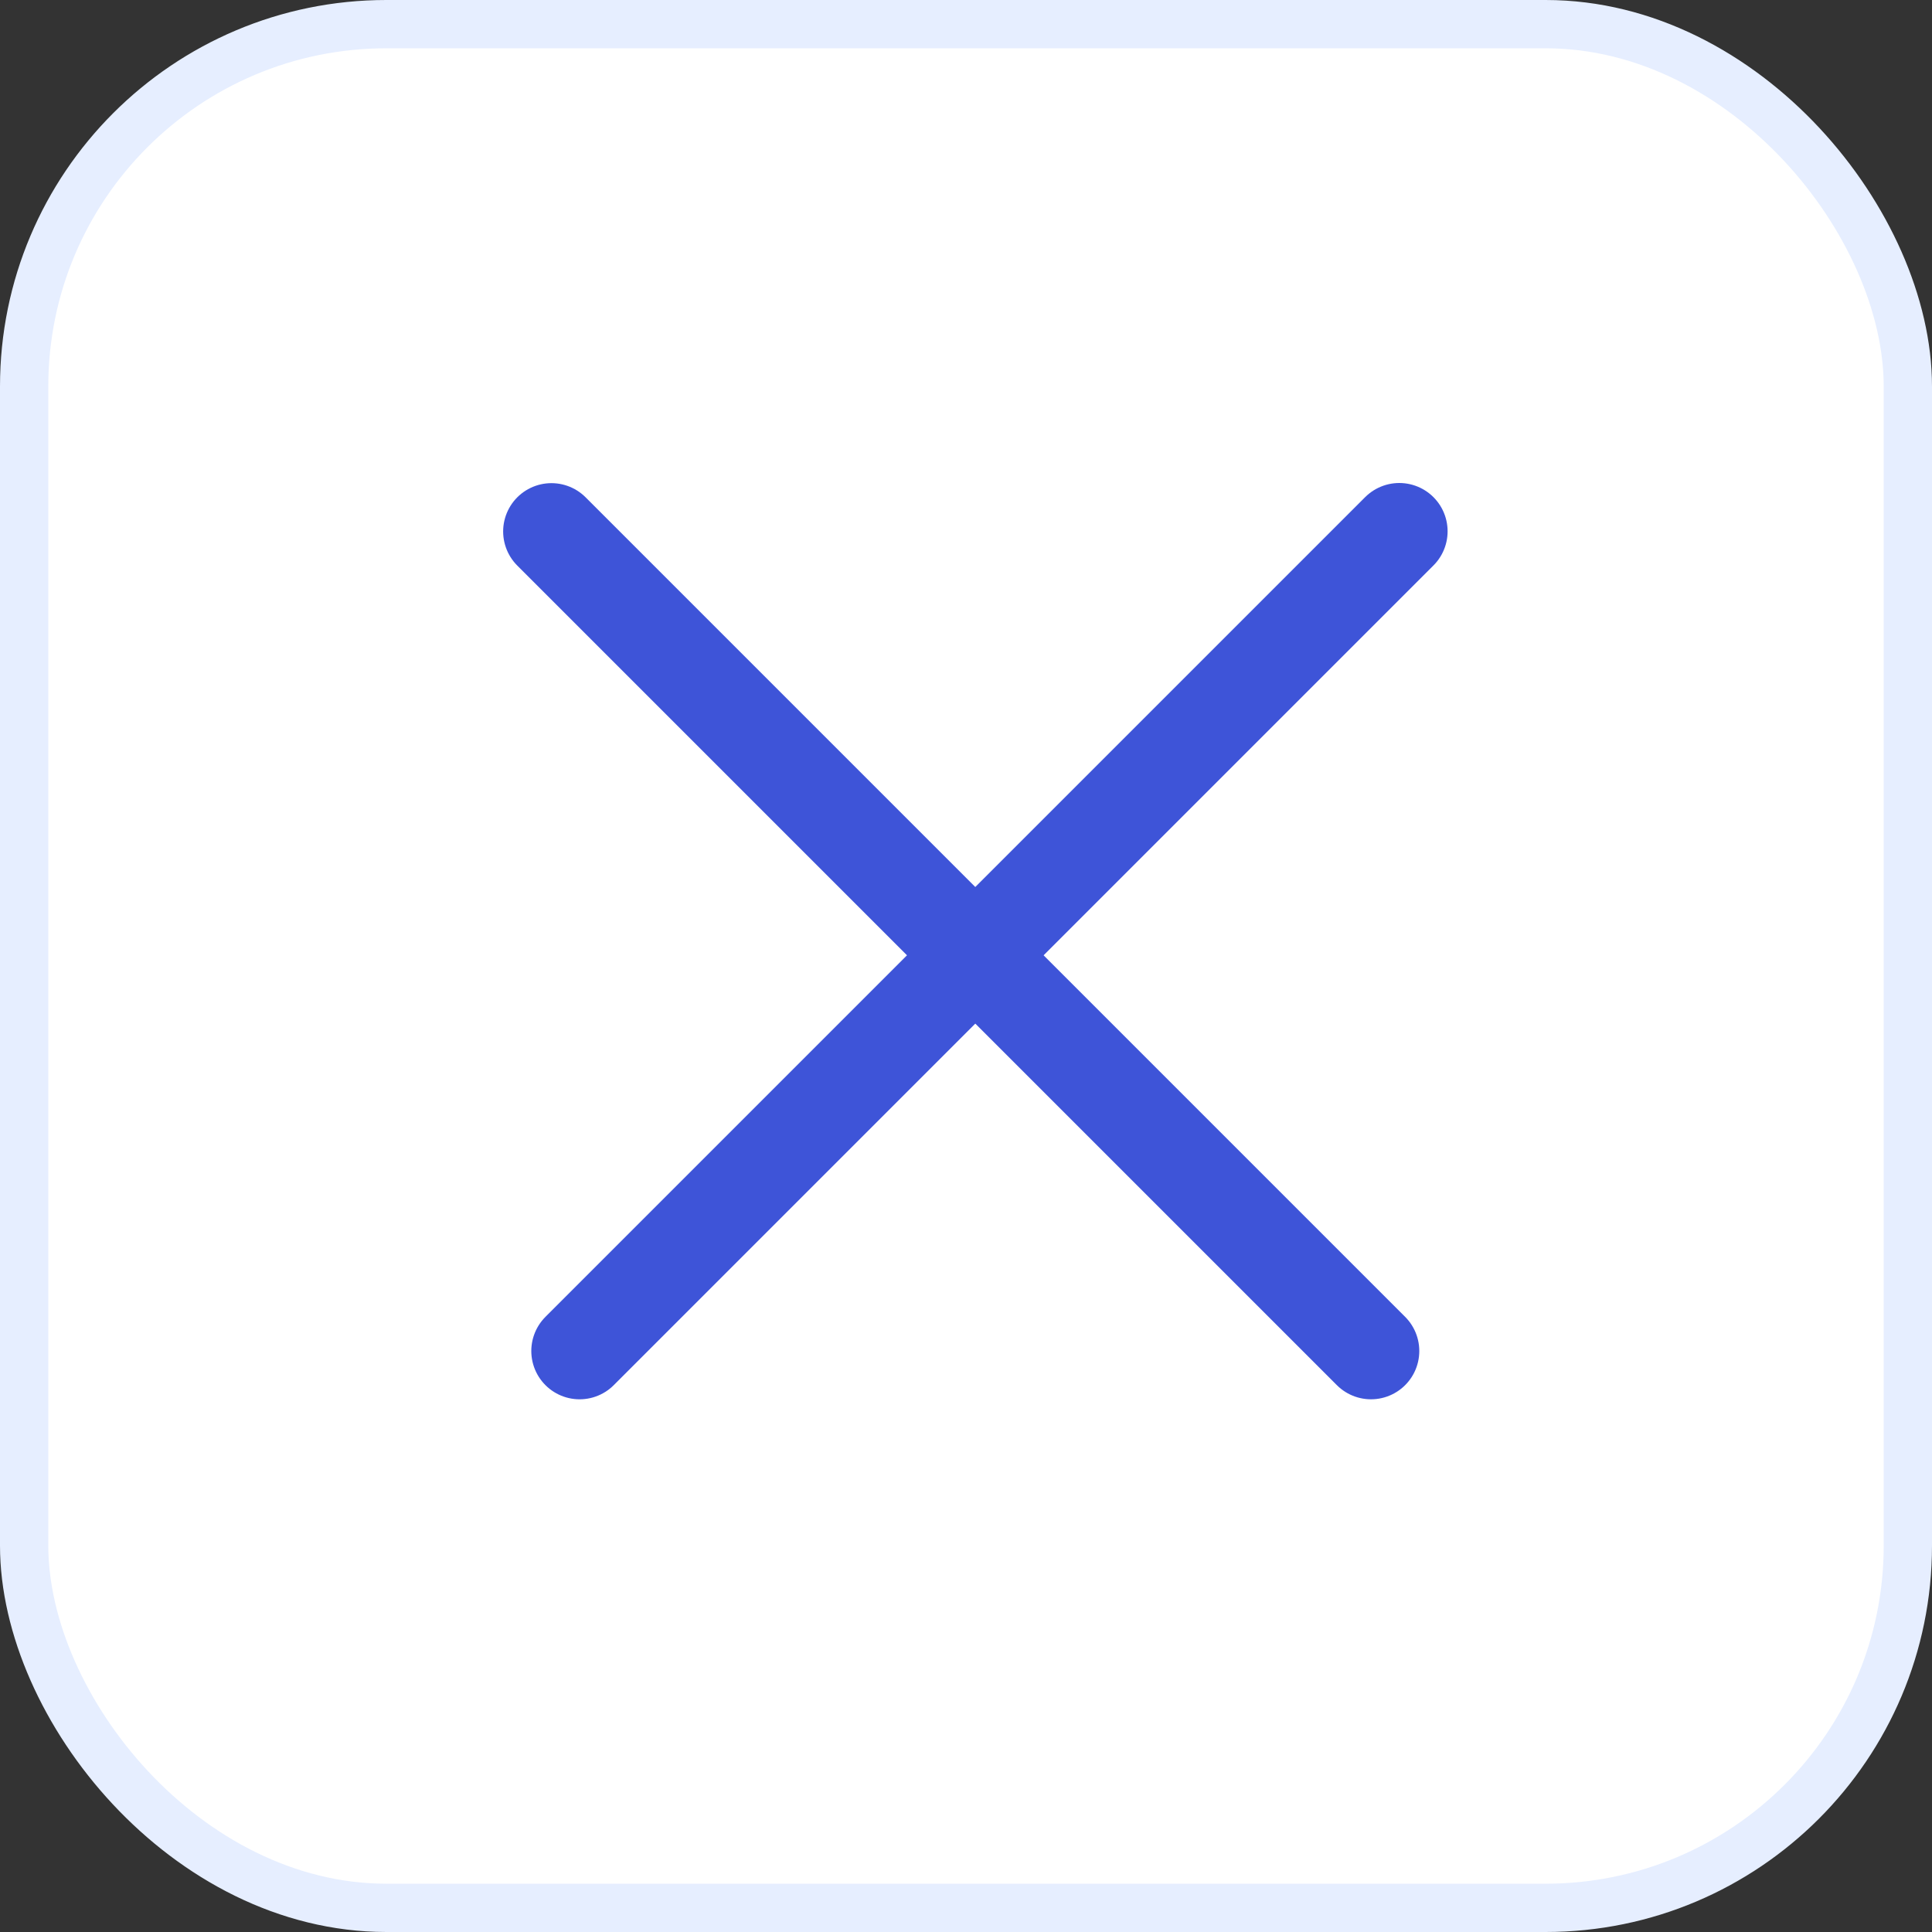 <svg width="40" height="40" viewBox="0 0 40 40" fill="none" xmlns="http://www.w3.org/2000/svg">
<rect x="0" y="0" width="40" height="40" fill="#333333" stroke="none"/>
<rect x="0.5" y="0.5" width="39" height="39" rx="7.5" fill="white"/>
<line x1="12" y1="27.971" x2="28.971" y2="11" stroke="#3E54D8" stroke-width="2" stroke-linecap="round"/>
<line x1="1" y1="-1" x2="25" y2="-1" transform="matrix(-0.707 -0.707 -0.707 0.707 28.385 29.385)" stroke="#3E54D8" stroke-width="2" stroke-linecap="round"/>
<rect x="0.5" y="0.5" width="39" height="39" rx="7.5" stroke="#E6EEFF"/>
</svg>
